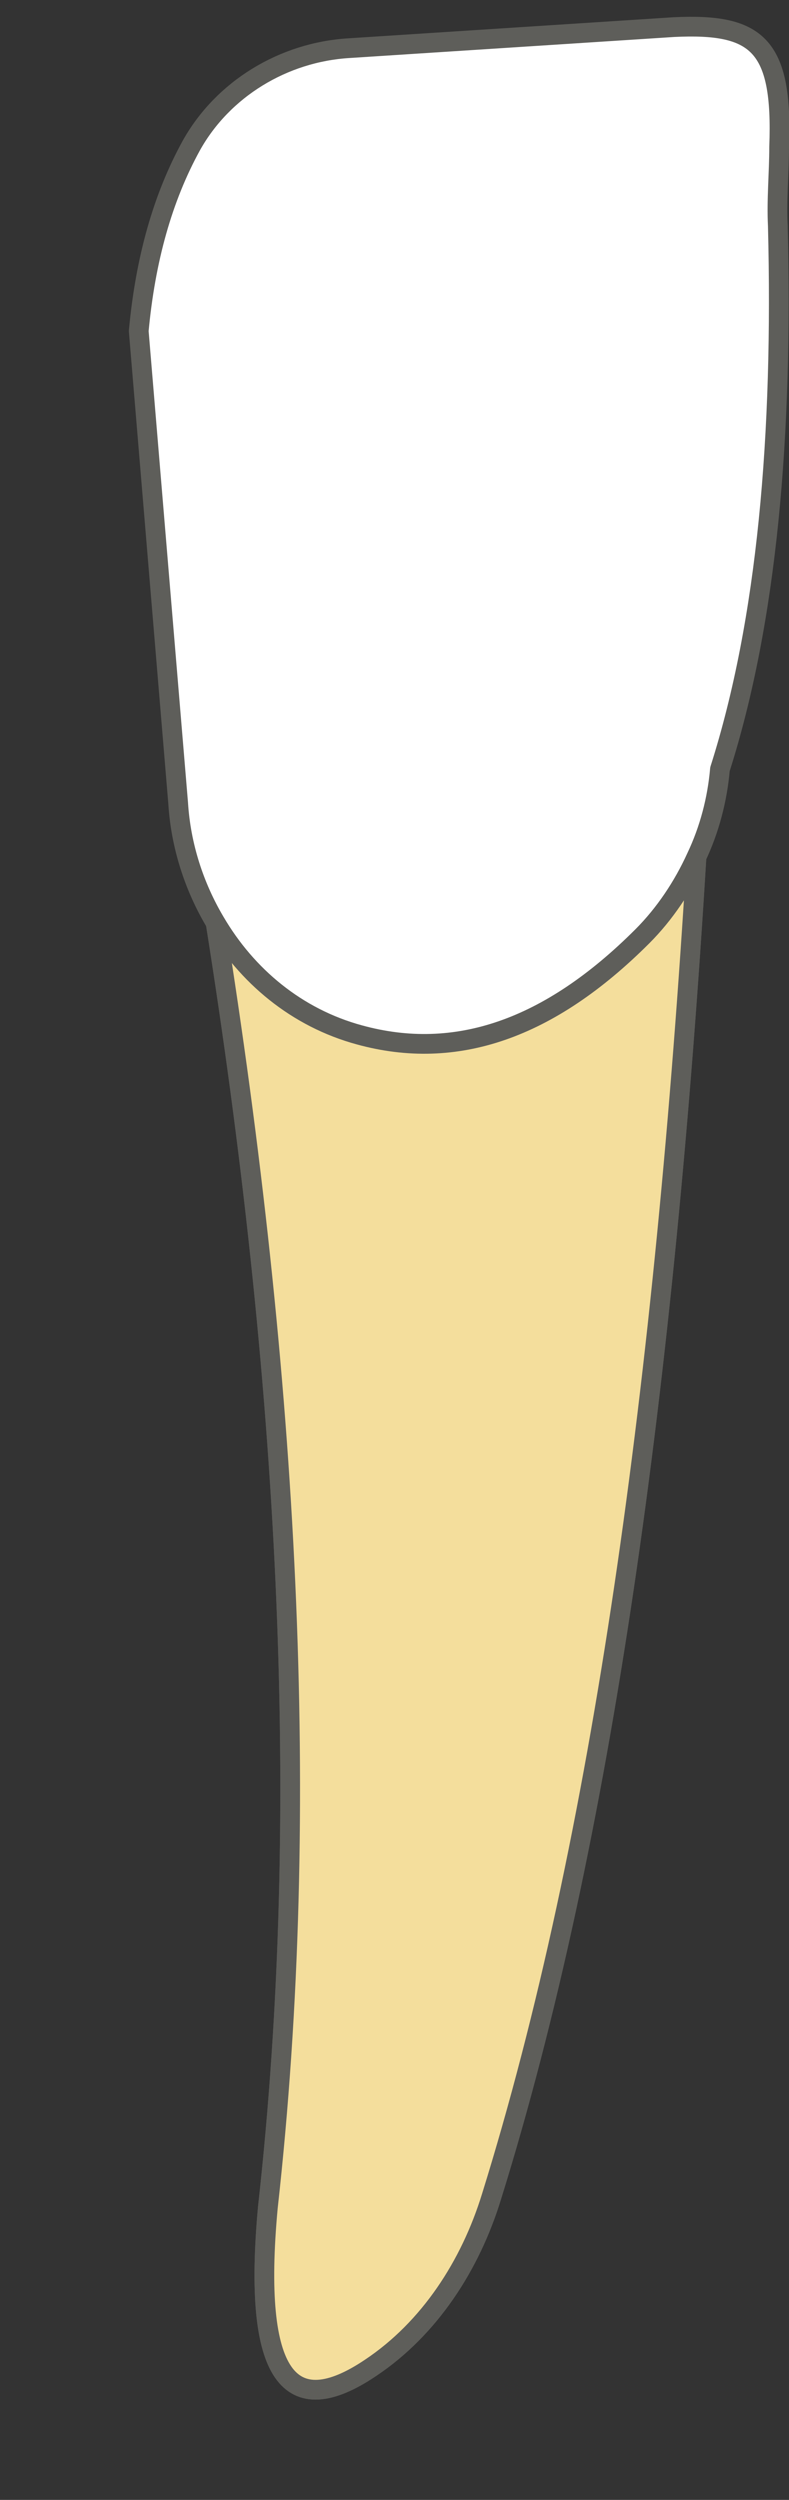 <svg width="6" height="19" viewBox="0 0 6 19" fill="none" xmlns="http://www.w3.org/2000/svg">
<rect x="0" y="0" width="6" height="19" fill="#333333" stroke="none"/>
<path d="M1.637 6.507V6.997C2.187 10.447 2.377 13.727 2.037 16.777C1.917 18.077 2.207 18.407 2.817 17.997C3.267 17.697 3.577 17.217 3.737 16.697C4.587 13.967 5.057 10.467 5.297 6.507H1.637Z" fill="#F4DE9C" stroke="#5E5E5A" stroke-width="0.15" stroke-linecap="round" stroke-linejoin="round"/>
<path d="M1.637 6.507V6.997C2.187 10.447 2.377 13.727 2.037 16.777C1.917 18.077 2.207 18.407 2.817 17.997C3.267 17.697 3.577 17.217 3.737 16.697C4.587 13.967 5.057 10.467 5.297 6.507H1.637Z" fill="#F4DE9C"/>
<path d="M1.637 6.507V6.997C2.187 10.447 2.377 13.727 2.037 16.777C1.917 18.077 2.207 18.407 2.817 17.997C3.267 17.697 3.577 17.217 3.737 16.697C4.587 13.967 5.057 10.467 5.297 6.507H1.637Z" stroke="#5E5E5A" stroke-width="0.15" stroke-linecap="round" stroke-linejoin="round"/>
<path d="M5.295 6.516C5.195 6.736 5.055 6.946 4.885 7.116C4.175 7.826 3.465 8.066 2.735 7.866C2.255 7.736 1.875 7.416 1.635 7.006C1.475 6.736 1.375 6.426 1.355 6.106L1.055 2.516C1.105 1.976 1.235 1.506 1.455 1.106C1.695 0.676 2.155 0.396 2.655 0.366L5.125 0.206C5.755 0.176 5.955 0.336 5.925 1.116C5.925 1.316 5.905 1.516 5.915 1.716C5.955 3.306 5.835 4.716 5.475 5.846C5.455 6.076 5.395 6.306 5.295 6.516Z" fill="white" stroke="#5E5E5A" stroke-width="0.15" stroke-linecap="round" stroke-linejoin="round"/>
</svg>
